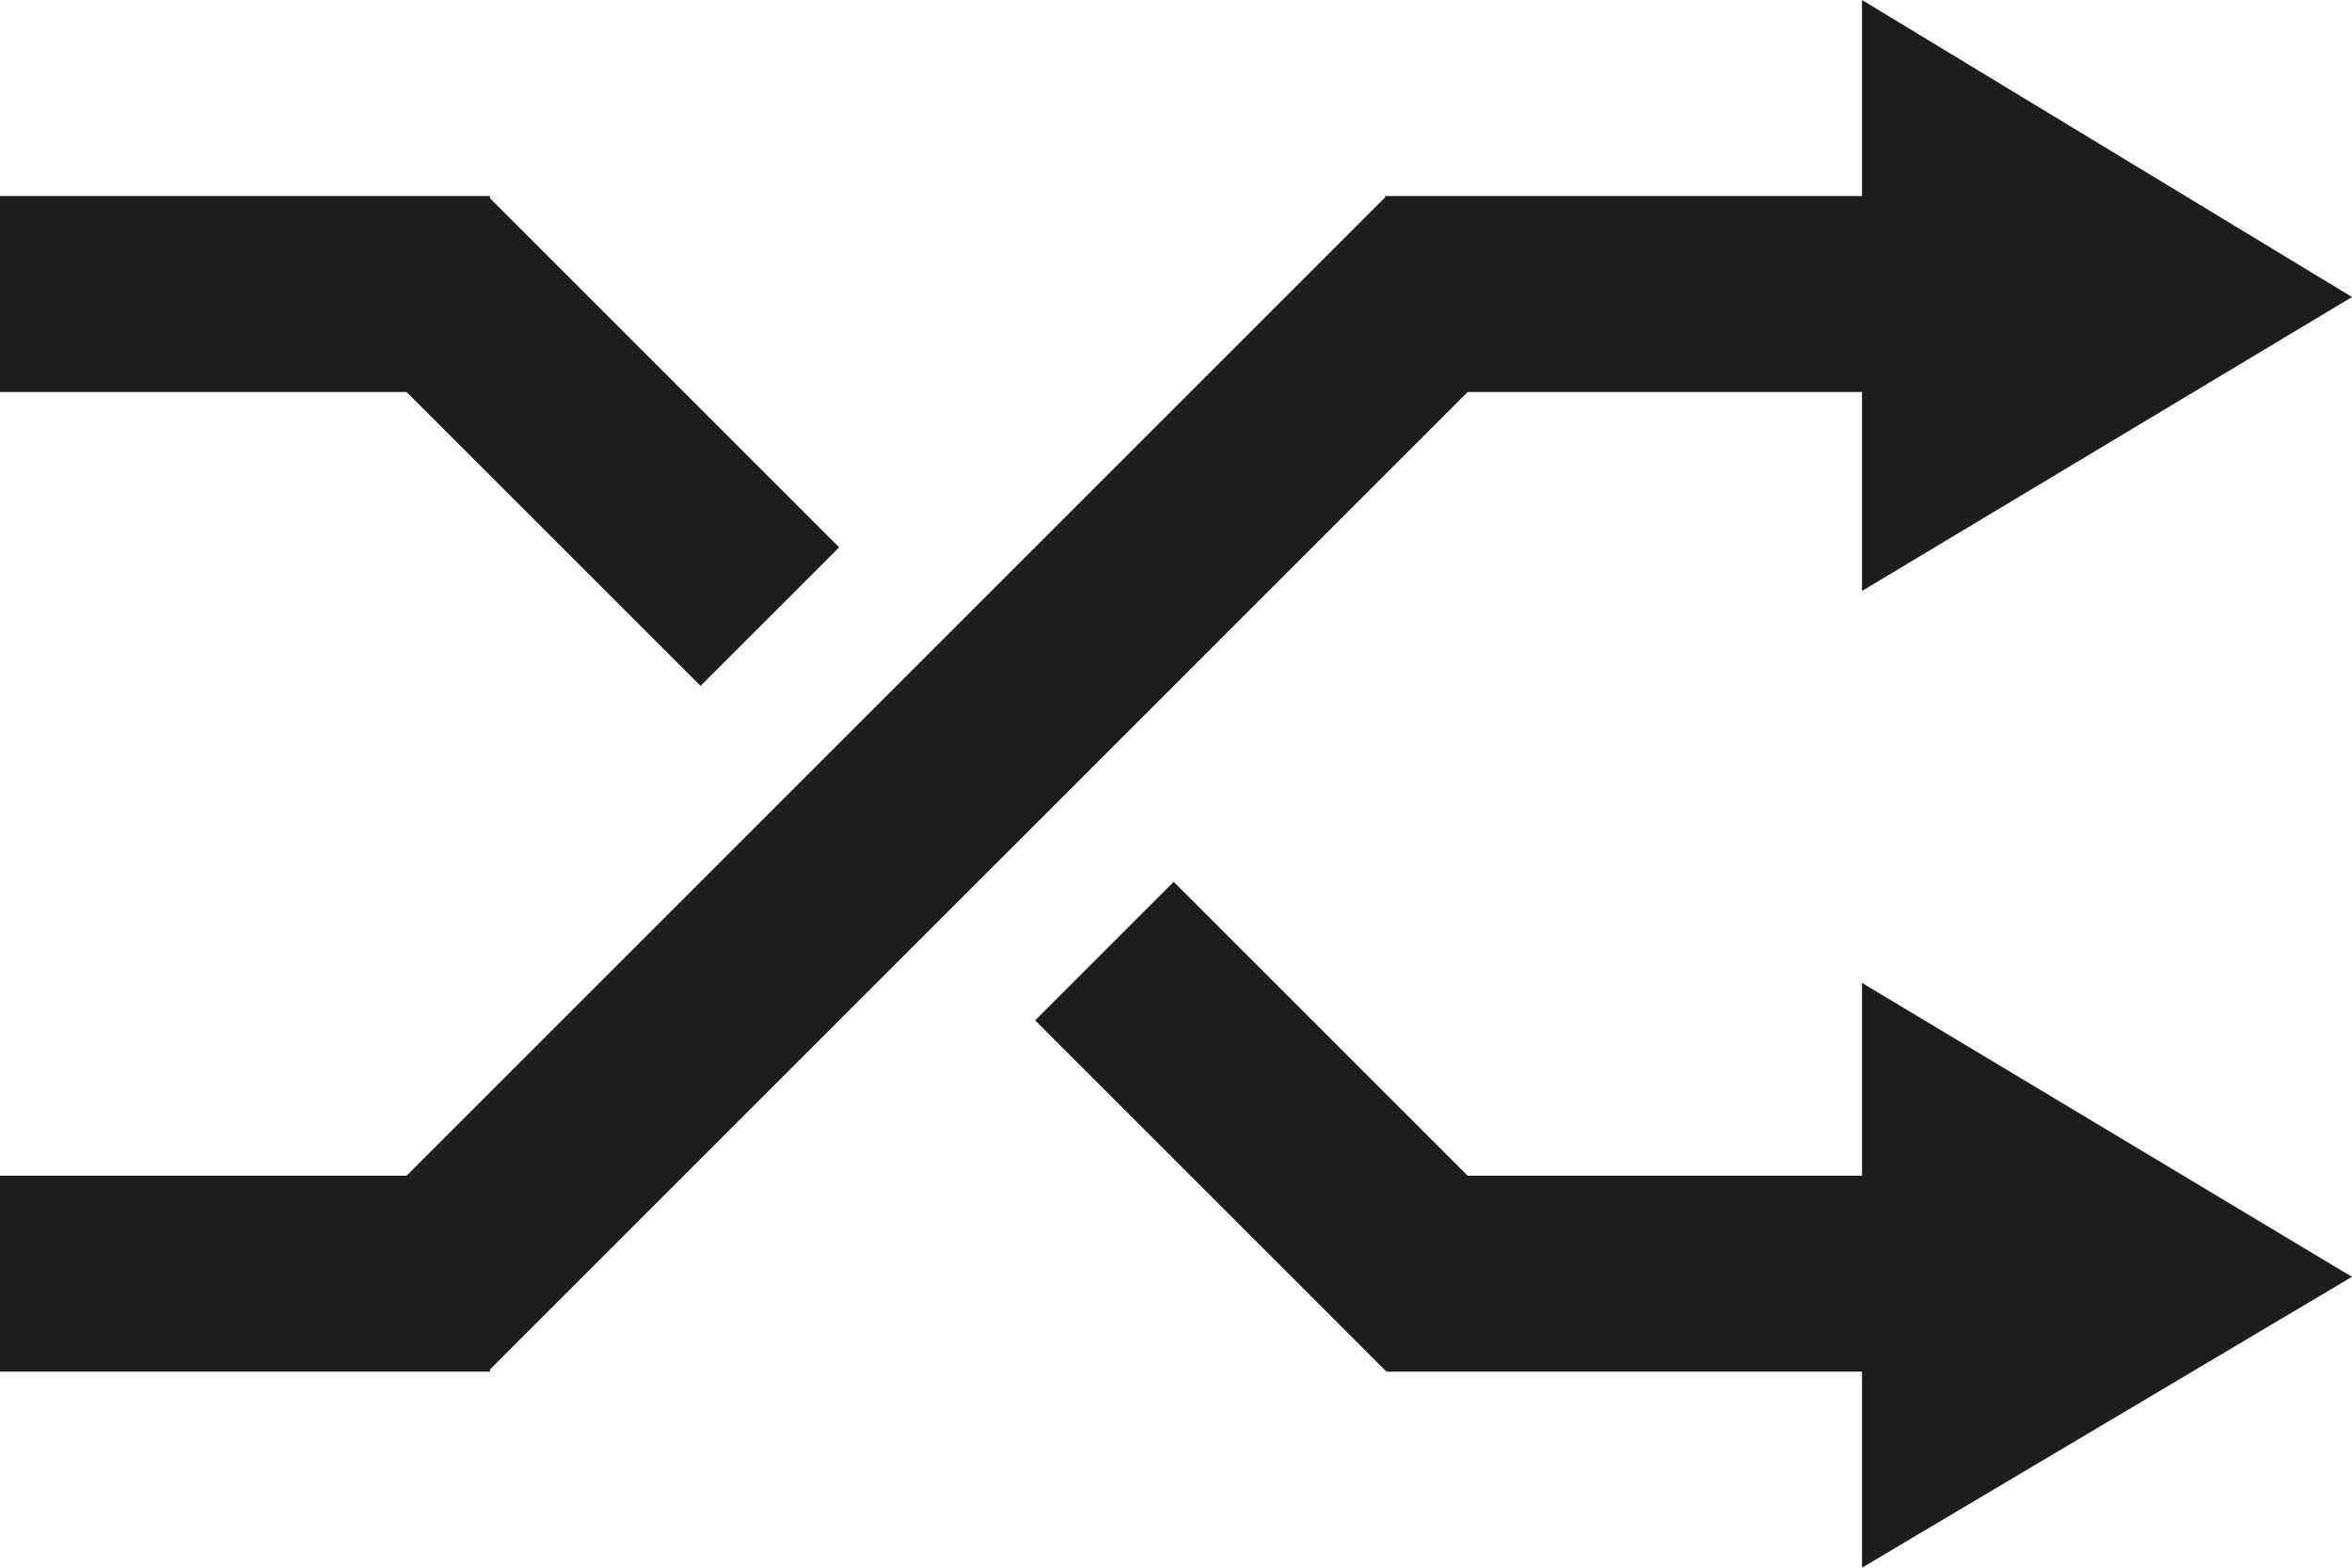 <svg width="54" height="36" viewBox="0 0 54 36" fill="none" xmlns="http://www.w3.org/2000/svg">
<path d="M19.266 12.569L11.25 4.553V4.502H0V9.002H9.335L16.084 15.75L19.266 12.569Z" fill="#1D1D1D"/>
<path d="M54 6.82L42.75 0V4.502H31.799V4.535L9.336 26.998H0V31.498H11.25V31.447L33.696 9.002H42.75V13.57L54 6.82Z" fill="#1D1D1D"/>
<path d="M54 29.32L42.75 22.57V26.998H33.695L26.947 20.25L23.766 23.431L31.832 31.498L31.851 31.477V31.498H42.75V36L54 29.32Z" fill="#1D1D1D"/>
</svg>
